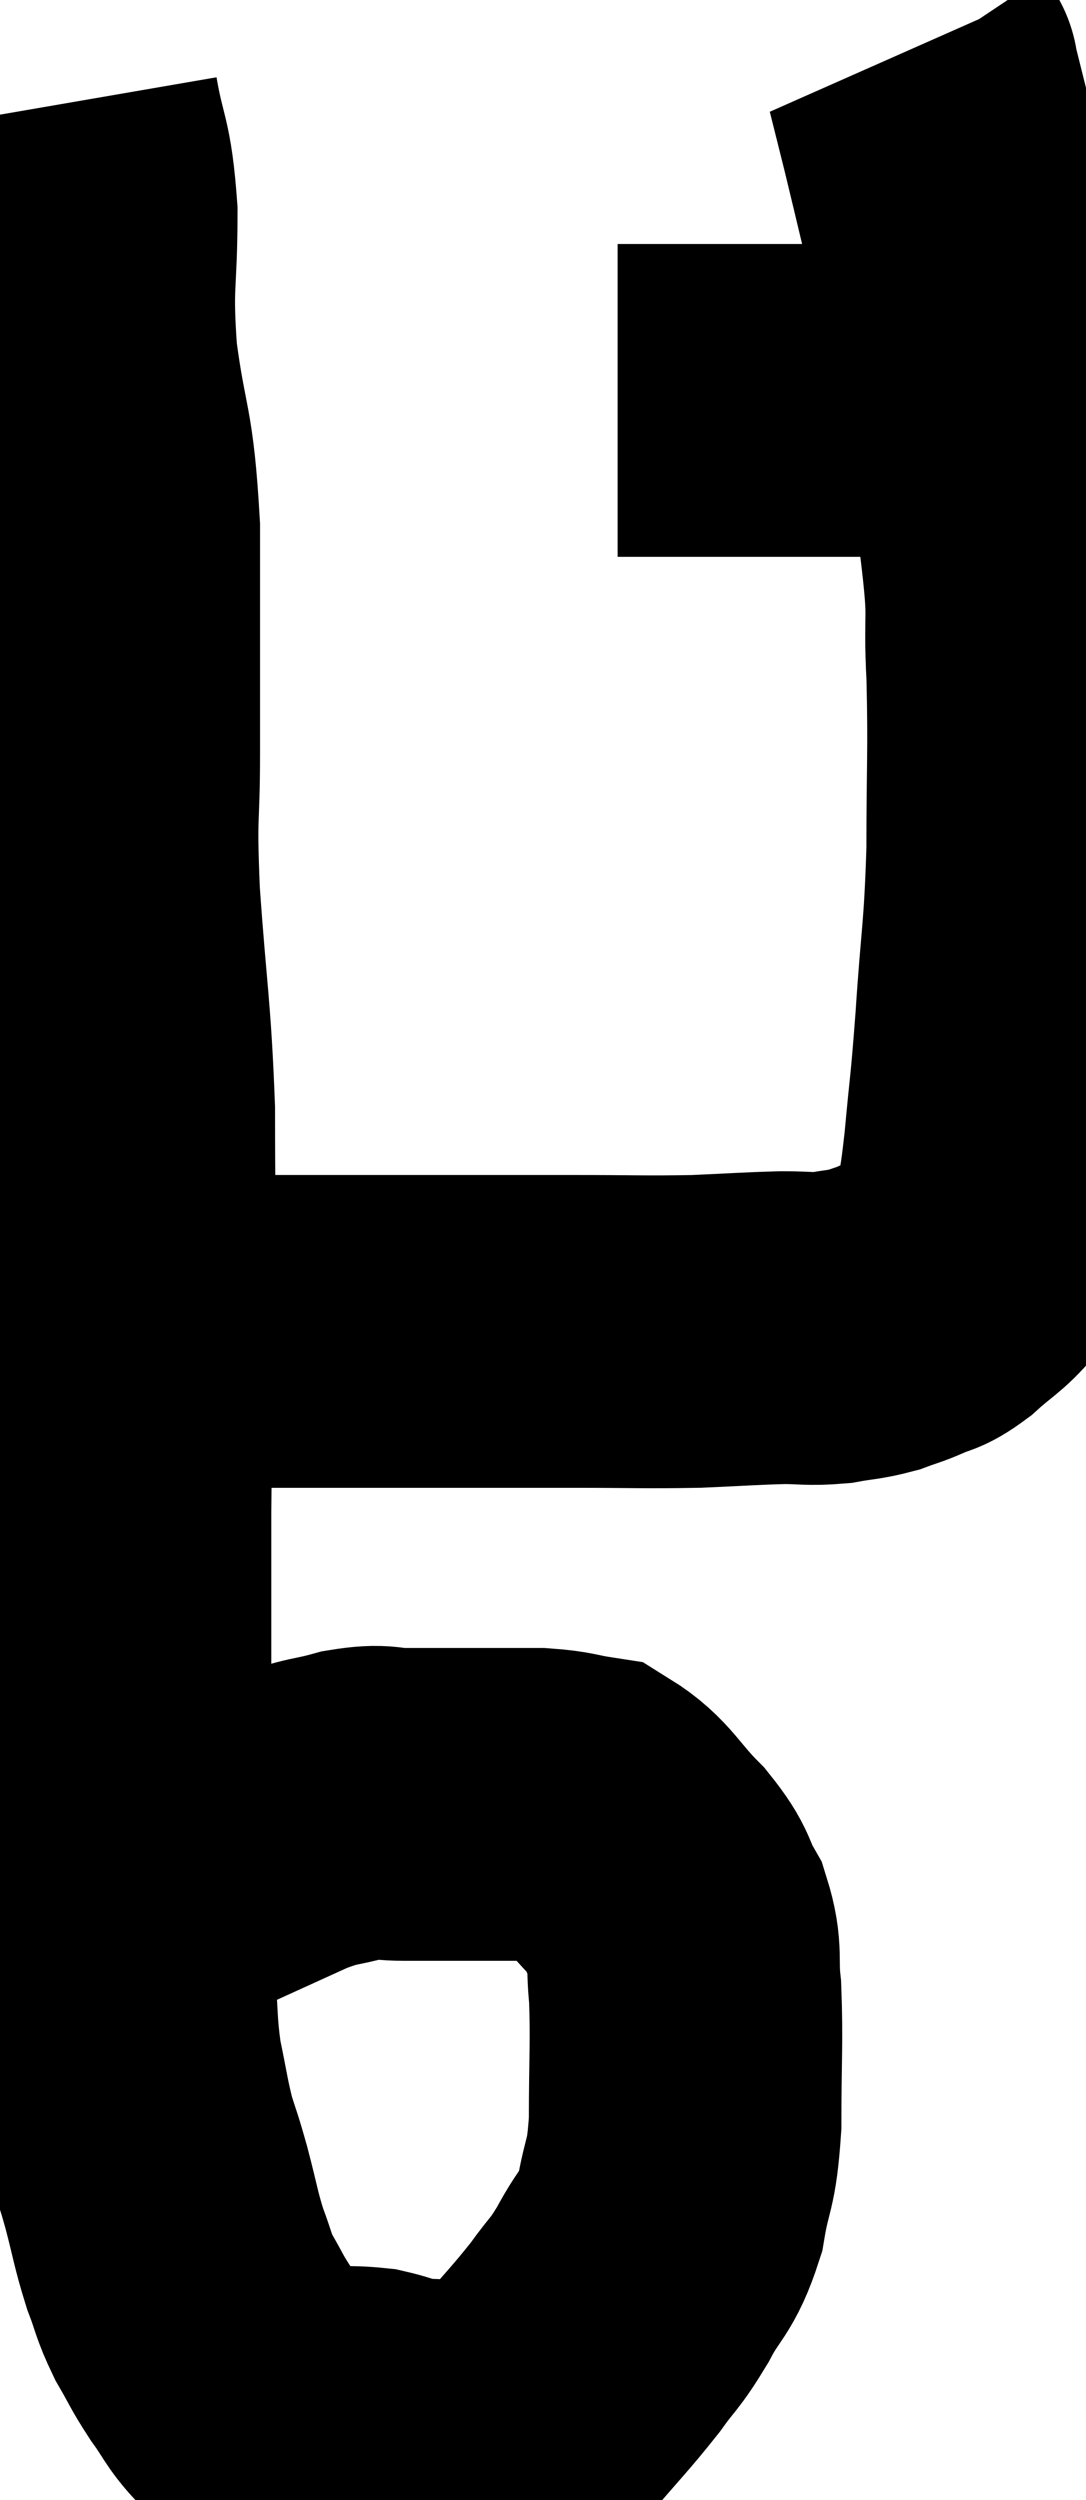 <svg xmlns="http://www.w3.org/2000/svg" viewBox="10.52 2.66 17.373 39.96" width="17.373" height="39.96"><path d="M 11.52 4.32 C 11.67 5.19, 11.745 5.04, 11.82 6.06 C 11.82 7.23, 11.73 7.14, 11.82 8.4 C 12 9.75, 12.09 9.525, 12.18 11.1 C 12.18 12.9, 12.18 13.23, 12.18 14.7 C 12.18 15.84, 12.12 15.555, 12.18 16.98 C 12.3 18.69, 12.36 18.825, 12.42 20.4 C 12.42 21.84, 12.435 21.675, 12.42 23.28 C 12.39 25.05, 12.375 25.185, 12.36 26.82 C 12.36 28.32, 12.36 28.695, 12.36 29.82 C 12.36 30.57, 12.36 30.645, 12.36 31.32 C 12.36 31.92, 12.345 31.785, 12.36 32.52 C 12.39 33.39, 12.375 33.465, 12.42 34.26 C 12.48 34.98, 12.45 35.055, 12.54 35.7 C 12.66 36.27, 12.66 36.36, 12.78 36.84 C 12.9 37.23, 12.885 37.14, 13.02 37.62 C 13.17 38.19, 13.17 38.28, 13.32 38.76 C 13.47 39.15, 13.44 39.165, 13.62 39.54 C 13.83 39.9, 13.815 39.915, 14.04 40.26 C 14.28 40.59, 14.28 40.665, 14.52 40.92 C 14.76 41.1, 14.76 41.16, 15 41.28 C 15.24 41.34, 15.12 41.37, 15.48 41.4 C 15.96 41.4, 16.005 41.355, 16.44 41.4 C 16.83 41.49, 16.755 41.535, 17.22 41.58 C 17.76 41.58, 17.85 41.67, 18.3 41.58 C 18.66 41.4, 18.585 41.61, 19.02 41.22 C 19.53 40.62, 19.635 40.53, 20.04 40.02 C 20.34 39.6, 20.34 39.675, 20.64 39.18 C 20.94 38.61, 21.03 38.685, 21.24 38.04 C 21.36 37.32, 21.42 37.485, 21.48 36.6 C 21.48 35.55, 21.51 35.295, 21.48 34.5 C 21.42 33.96, 21.51 33.9, 21.36 33.42 C 21.12 33, 21.24 33.03, 20.88 32.58 C 20.4 32.1, 20.355 31.89, 19.92 31.62 C 19.53 31.56, 19.56 31.53, 19.14 31.5 C 18.69 31.5, 18.78 31.5, 18.24 31.5 C 17.61 31.5, 17.49 31.5, 16.98 31.5 C 16.59 31.5, 16.665 31.425, 16.2 31.5 C 15.66 31.65, 15.72 31.575, 15.12 31.8 C 14.46 32.1, 14.295 32.175, 13.8 32.4 C 13.47 32.55, 13.305 32.625, 13.14 32.7 C 13.14 32.7, 13.14 32.7, 13.14 32.7 C 13.14 32.7, 13.155 32.67, 13.14 32.7 C 13.11 32.76, 13.095 32.79, 13.08 32.82 C 13.08 32.82, 13.08 32.82, 13.08 32.82 L 13.08 32.82" fill="none" stroke="black" stroke-width="5"></path><path d="M 12.42 23.88 C 12.39 23.85, 12.21 23.835, 12.36 23.82 C 12.69 23.82, 12.48 23.79, 13.02 23.82 C 13.77 23.88, 13.605 23.91, 14.52 23.94 C 15.6 23.94, 15.39 23.94, 16.68 23.94 C 18.18 23.94, 18.435 23.94, 19.68 23.94 C 20.67 23.94, 20.82 23.955, 21.66 23.94 C 22.35 23.91, 22.5 23.895, 23.04 23.88 C 23.43 23.88, 23.46 23.91, 23.82 23.88 C 24.15 23.82, 24.195 23.835, 24.48 23.76 C 24.72 23.67, 24.72 23.685, 24.96 23.58 C 25.2 23.46, 25.155 23.55, 25.44 23.34 C 25.77 23.04, 25.875 23.01, 26.1 22.74 C 26.22 22.5, 26.235 22.695, 26.34 22.26 C 26.43 21.63, 26.43 21.81, 26.52 21 C 26.61 20.01, 26.61 20.205, 26.7 19.02 C 26.79 17.64, 26.835 17.655, 26.88 16.26 C 26.88 14.85, 26.91 14.7, 26.88 13.44 C 26.82 12.33, 26.94 12.69, 26.76 11.22 C 26.46 9.39, 26.475 9.165, 26.16 7.56 C 25.83 6.18, 25.725 5.73, 25.5 4.8 C 25.38 4.32, 25.32 4.08, 25.26 3.84 C 25.26 3.84, 25.26 3.84, 25.26 3.84 C 25.26 3.84, 25.29 3.885, 25.26 3.84 L 25.14 3.66" fill="none" stroke="black" stroke-width="5"></path><path d="M 20.4 9.06 C 20.76 9.06, 20.55 9.06, 21.12 9.06 C 21.9 9.06, 21.9 9.06, 22.68 9.06 C 23.46 9.06, 23.655 9.06, 24.24 9.06 C 24.63 9.06, 24.63 9.06, 25.02 9.06 C 25.41 9.06, 25.485 9.06, 25.8 9.06 C 26.04 9.06, 26.16 9.06, 26.28 9.06 C 26.28 9.06, 26.28 9.06, 26.28 9.06 L 26.28 9.06" fill="none" stroke="black" stroke-width="5"></path></svg>
